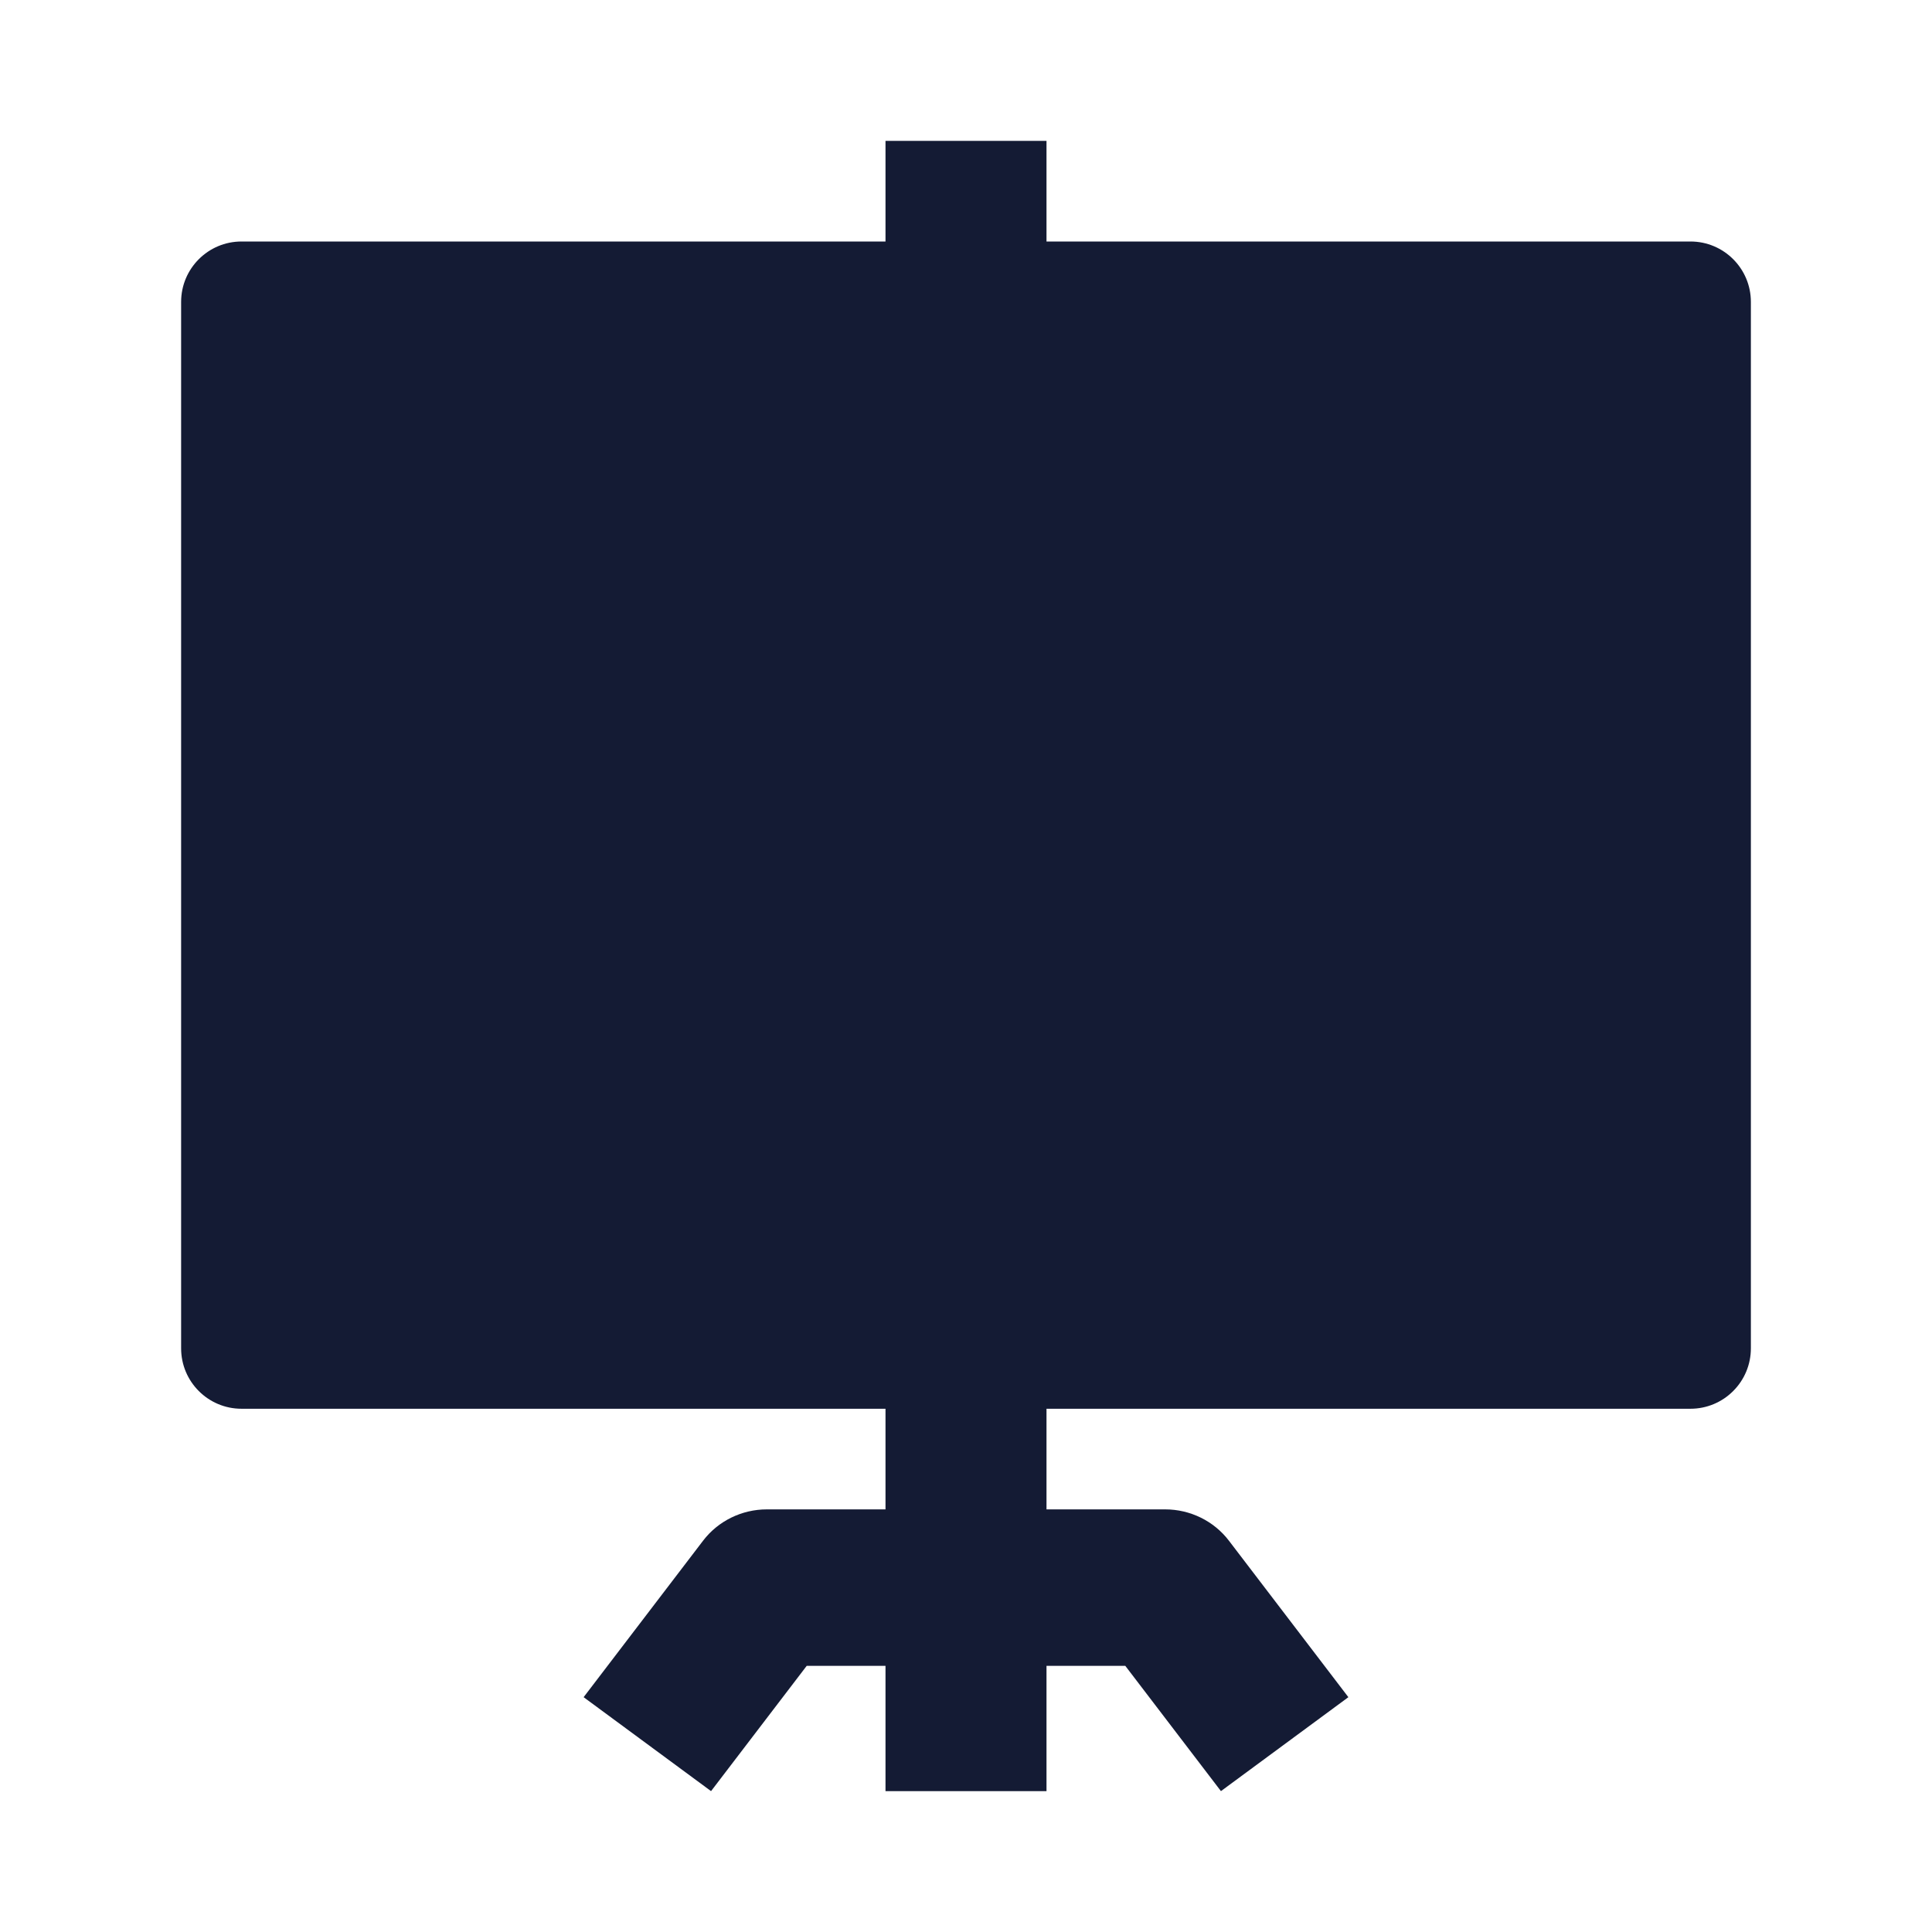 <svg width="24" height="24" viewBox="0 0 24 24" fill="none" xmlns="http://www.w3.org/2000/svg">
<path d="M2.25 3.75C2.25 3.336 2.586 3 3 3H21C21.414 3 21.75 3.336 21.75 3.75V16.75C21.75 16.949 21.671 17.14 21.53 17.28C21.39 17.421 21.199 17.5 21 17.5L3 17.5C2.586 17.5 2.25 17.164 2.25 16.75V3.75Z" fill="#141B34"/>
<path fill-rule="evenodd" clip-rule="evenodd" d="M11 3.75L11 1.75L13 1.75L13 3.75L11 3.75Z" fill="#141B34"/>
<path d="M11 20.694V22.25H13V20.694H13.979L15.167 22.25L16.75 21.083L15.266 19.139C15.079 18.894 14.785 18.75 14.474 18.75H13V16.75H11V18.75H9.526C9.215 18.75 8.921 18.894 8.734 19.139L7.25 21.083L8.833 22.25L10.021 20.694H11Z" fill="#141B34"/>
</svg>
